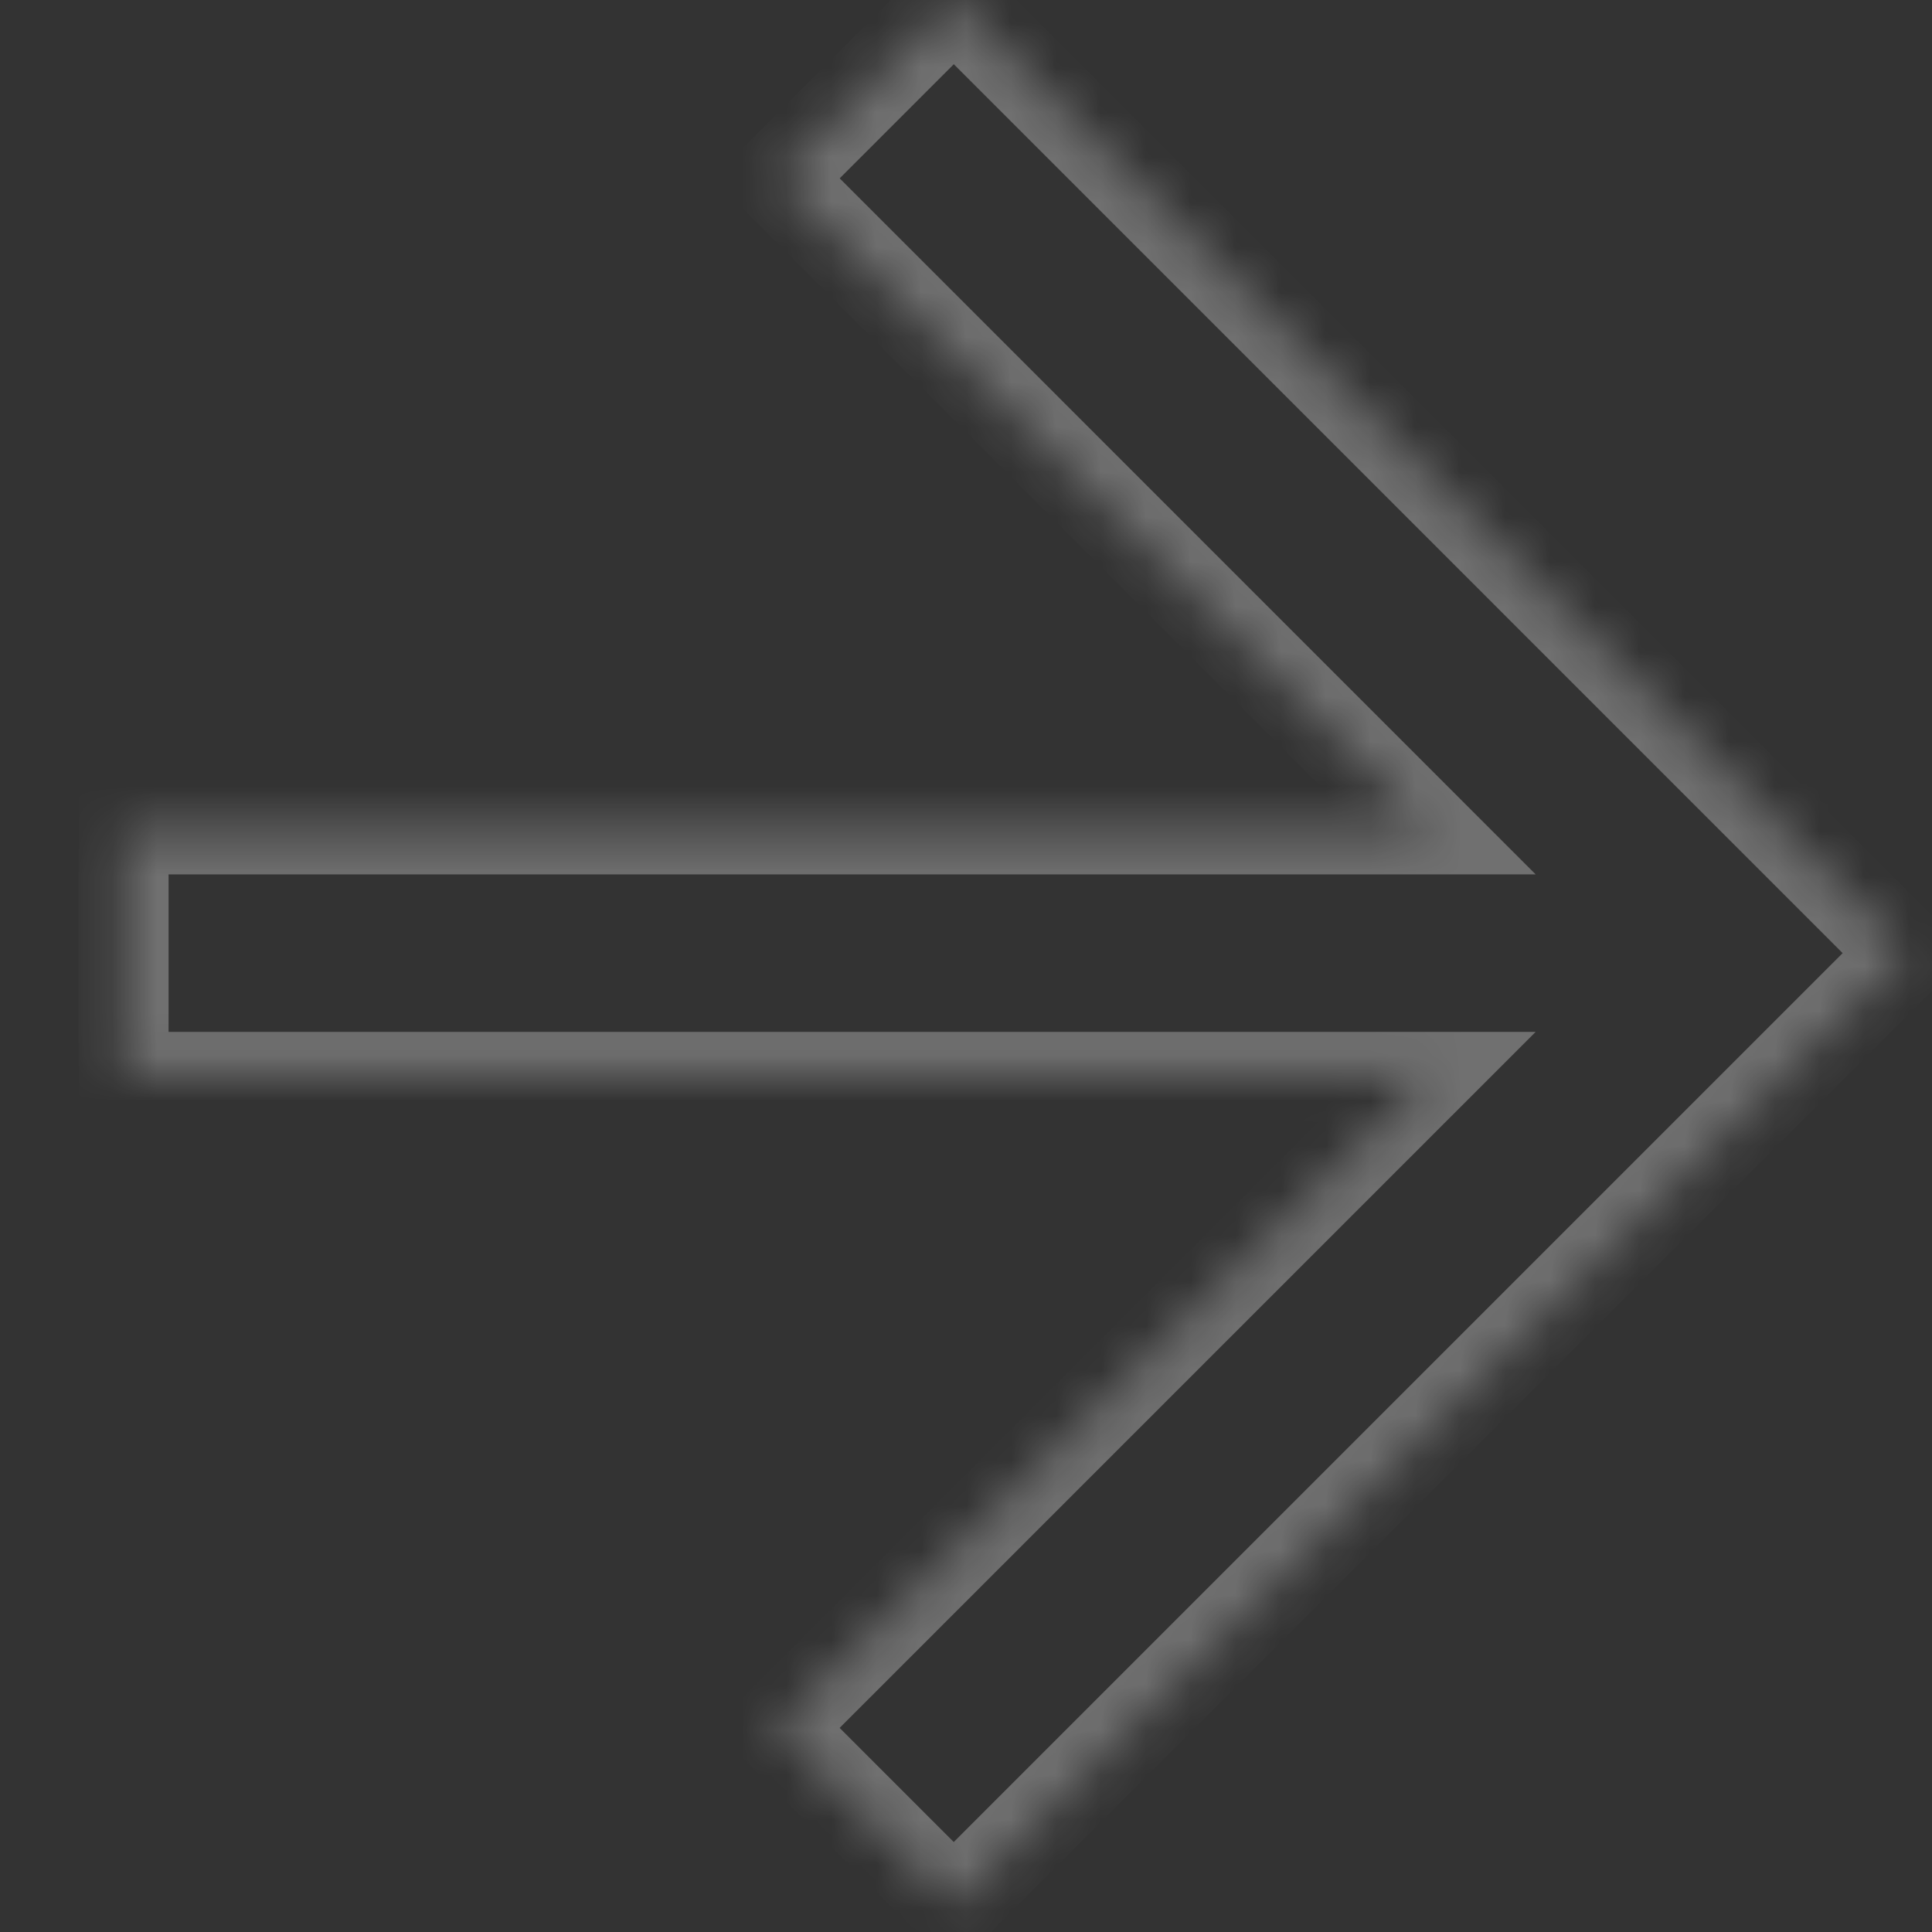 <svg width="43" height="43" viewBox="0 0 43 43" fill="none" xmlns="http://www.w3.org/2000/svg">
<rect x="0" y="0" width="43" height="43" fill="#333333" stroke="none"/>
<g opacity="0.3">
<mask id="path-1-inside-1" fill="white">
<path fill-rule="evenodd" clip-rule="evenodd" d="M2.752 18.461L2.752 23.966L31.765 23.966L17.273 38.458L21.227 42.412L38.472 25.167L38.472 25.168L42.426 21.214L39.673 18.461L39.673 18.461L39.673 18.461L21.228 0.015L17.274 3.969L31.765 18.461L2.752 18.461Z"/>
</mask>
<path d="M2.752 23.966L1.752 23.966L1.752 24.966L2.752 24.966L2.752 23.966ZM2.752 18.461L2.752 17.461L1.752 17.461L1.752 18.461L2.752 18.461ZM31.765 23.966L32.472 24.673L34.179 22.966L31.765 22.966L31.765 23.966ZM17.273 38.458L16.566 37.75L15.859 38.458L16.566 39.165L17.273 38.458ZM21.227 42.412L20.52 43.119L21.227 43.826L21.935 43.119L21.227 42.412ZM38.472 25.167L39.179 24.46L38.472 23.753L37.765 24.46L38.472 25.167ZM38.472 25.168L37.765 25.875L38.472 26.582L39.179 25.875L38.472 25.168ZM42.426 21.214L43.133 21.921L43.84 21.214L43.133 20.506L42.426 21.214ZM39.673 18.461L38.673 18.453L38.67 18.872L38.966 19.168L39.673 18.461ZM39.673 18.461L40.673 18.468L40.681 17.453L39.666 17.461L39.673 18.461ZM39.673 18.461L38.966 19.168L39.262 19.464L39.681 19.461L39.673 18.461ZM21.228 0.015L21.935 -0.692L21.228 -1.399L20.521 -0.692L21.228 0.015ZM17.274 3.969L16.567 3.262L15.86 3.969L16.567 4.677L17.274 3.969ZM31.765 18.461L31.765 19.461L34.179 19.461L32.472 17.754L31.765 18.461ZM3.752 23.966L3.752 18.461L1.752 18.461L1.752 23.966L3.752 23.966ZM31.765 22.966L2.752 22.966L2.752 24.966L31.765 24.966L31.765 22.966ZM31.058 23.259L16.566 37.75L17.98 39.165L32.472 24.673L31.058 23.259ZM16.566 39.165L20.52 43.119L21.935 41.705L17.98 37.75L16.566 39.165ZM21.935 43.119L39.179 25.875L37.765 24.46L20.52 41.705L21.935 43.119ZM37.765 25.875L37.765 25.875L39.179 24.46L39.179 24.46L37.765 25.875ZM39.179 25.875L43.133 21.921L41.719 20.506L37.765 24.46L39.179 25.875ZM43.133 20.506L40.38 17.754L38.966 19.168L41.719 21.921L43.133 20.506ZM38.673 18.453L38.673 18.453L40.673 18.468L40.673 18.468L38.673 18.453ZM39.681 19.461L39.681 19.461L39.666 17.461L39.666 17.461L39.681 19.461ZM40.38 17.754L21.935 -0.692L20.521 0.722L38.966 19.168L40.38 17.754ZM20.521 -0.692L16.567 3.262L17.981 4.677L21.935 0.722L20.521 -0.692ZM16.567 4.677L31.058 19.168L32.472 17.754L17.981 3.262L16.567 4.677ZM2.752 19.461L31.765 19.461L31.765 17.461L2.752 17.461L2.752 19.461Z" fill="white" mask="url(#path-1-inside-1)"/>
</g>
</svg>

